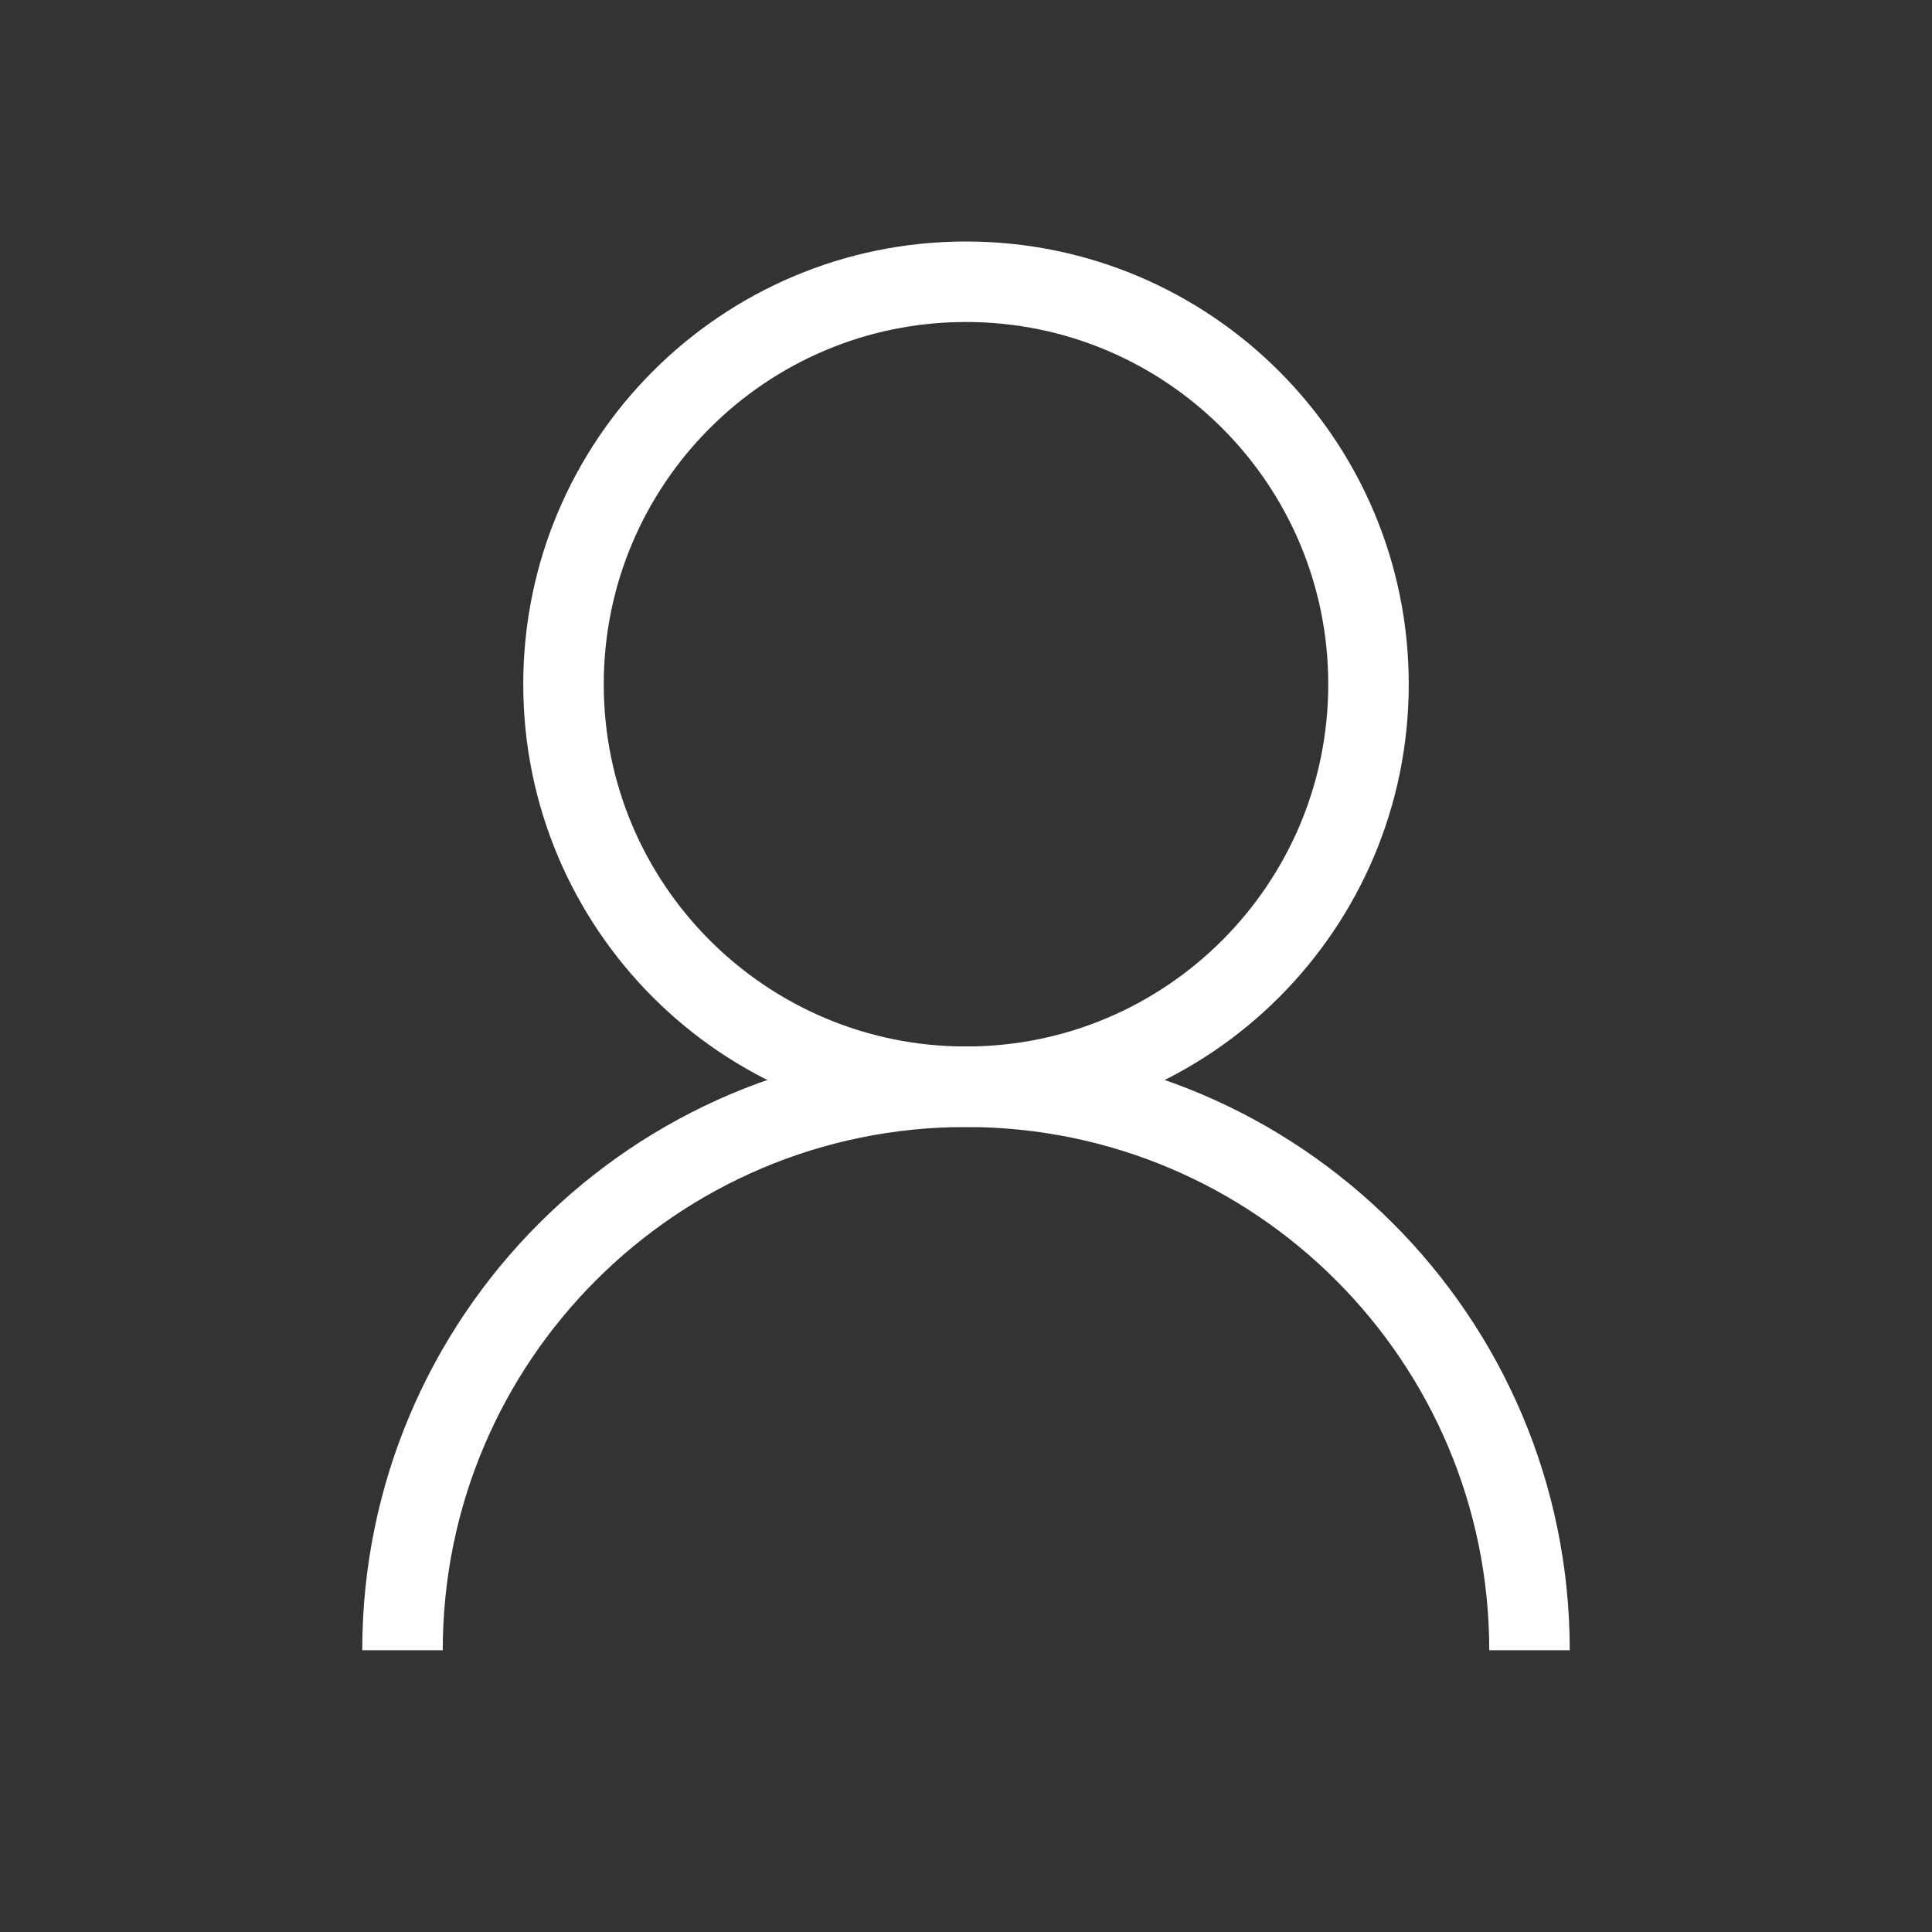 <svg xmlns="http://www.w3.org/2000/svg" viewBox="0 0 24 24" width="20" height="20" fill="none" stroke="#ffffff" strokeWidth="1.5" strokeLinecap="round" strokeLinejoin="round">
    <rect x="0" y="0" width="24" height="24" fill="#333333" stroke="none"/>
    <path d="M17 8.5C17 5.739 14.761 3.5 12 3.5C9.239 3.5 7 5.739 7 8.5C7 11.261 9.239 13.5 12 13.5C14.761 13.5 17 11.261 17 8.5Z" />
    <path d="M19 20.5C19 16.634 15.866 13.5 12 13.5C8.134 13.5 5 16.634 5 20.5" />
</svg>